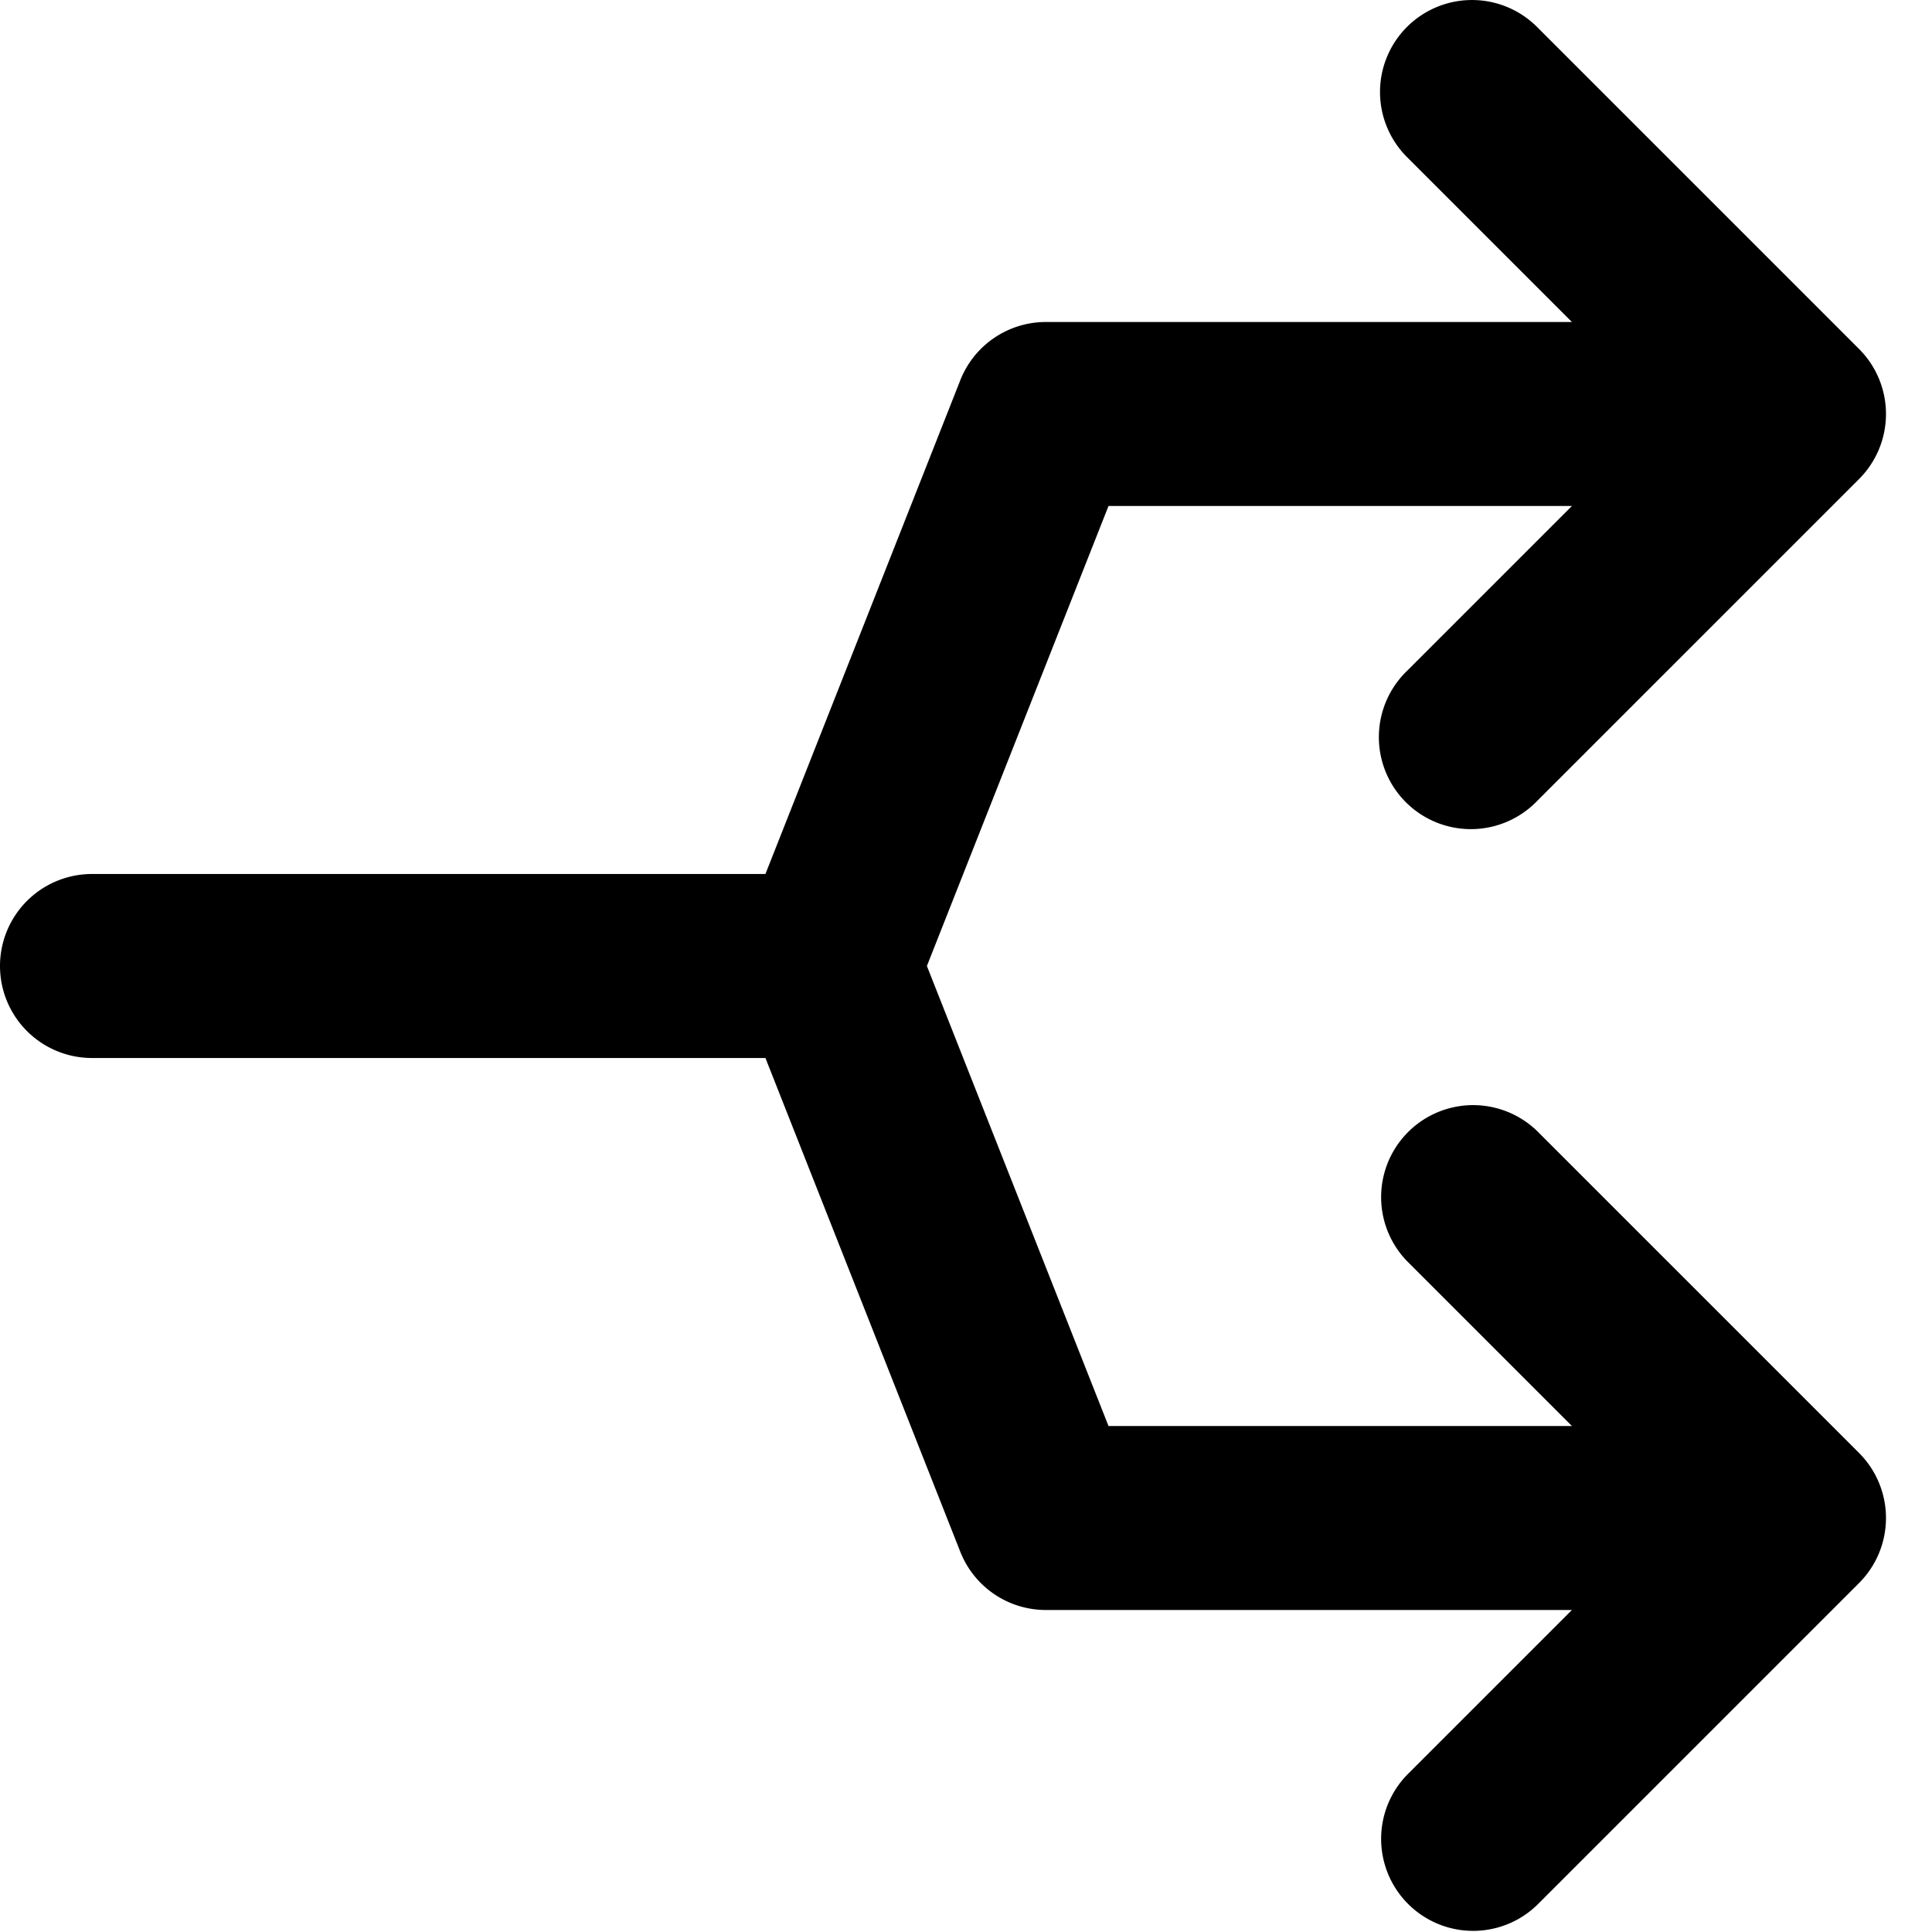 <svg xmlns="http://www.w3.org/2000/svg" fill="none" viewBox="0 0 21 21">
  <path fill="currentColor" fill-rule="evenodd" d="M15.293.293a1 1 0 0 1 1.414 0l3.5 3.5a1 1 0 0 1 0 1.414l-3.5 3.5a1 1 0 1 1-1.414-1.414L17.086 5.5h-5.037l-1.974 5 1.974 5h5.037l-1.793-1.793a1 1 0 0 1 1.414-1.414l3.5 3.5a1 1 0 0 1 0 1.414l-3.5 3.5a1 1 0 0 1-1.414-1.414l1.793-1.793h-5.718a1 1 0 0 1-.93-.633L8.32 11.5H1a1 1 0 1 1 0-2h7.32l2.118-5.367a1 1 0 0 1 .93-.633h5.718l-1.793-1.793a1 1 0 0 1 0-1.414" clip-rule="evenodd"/>
</svg>
